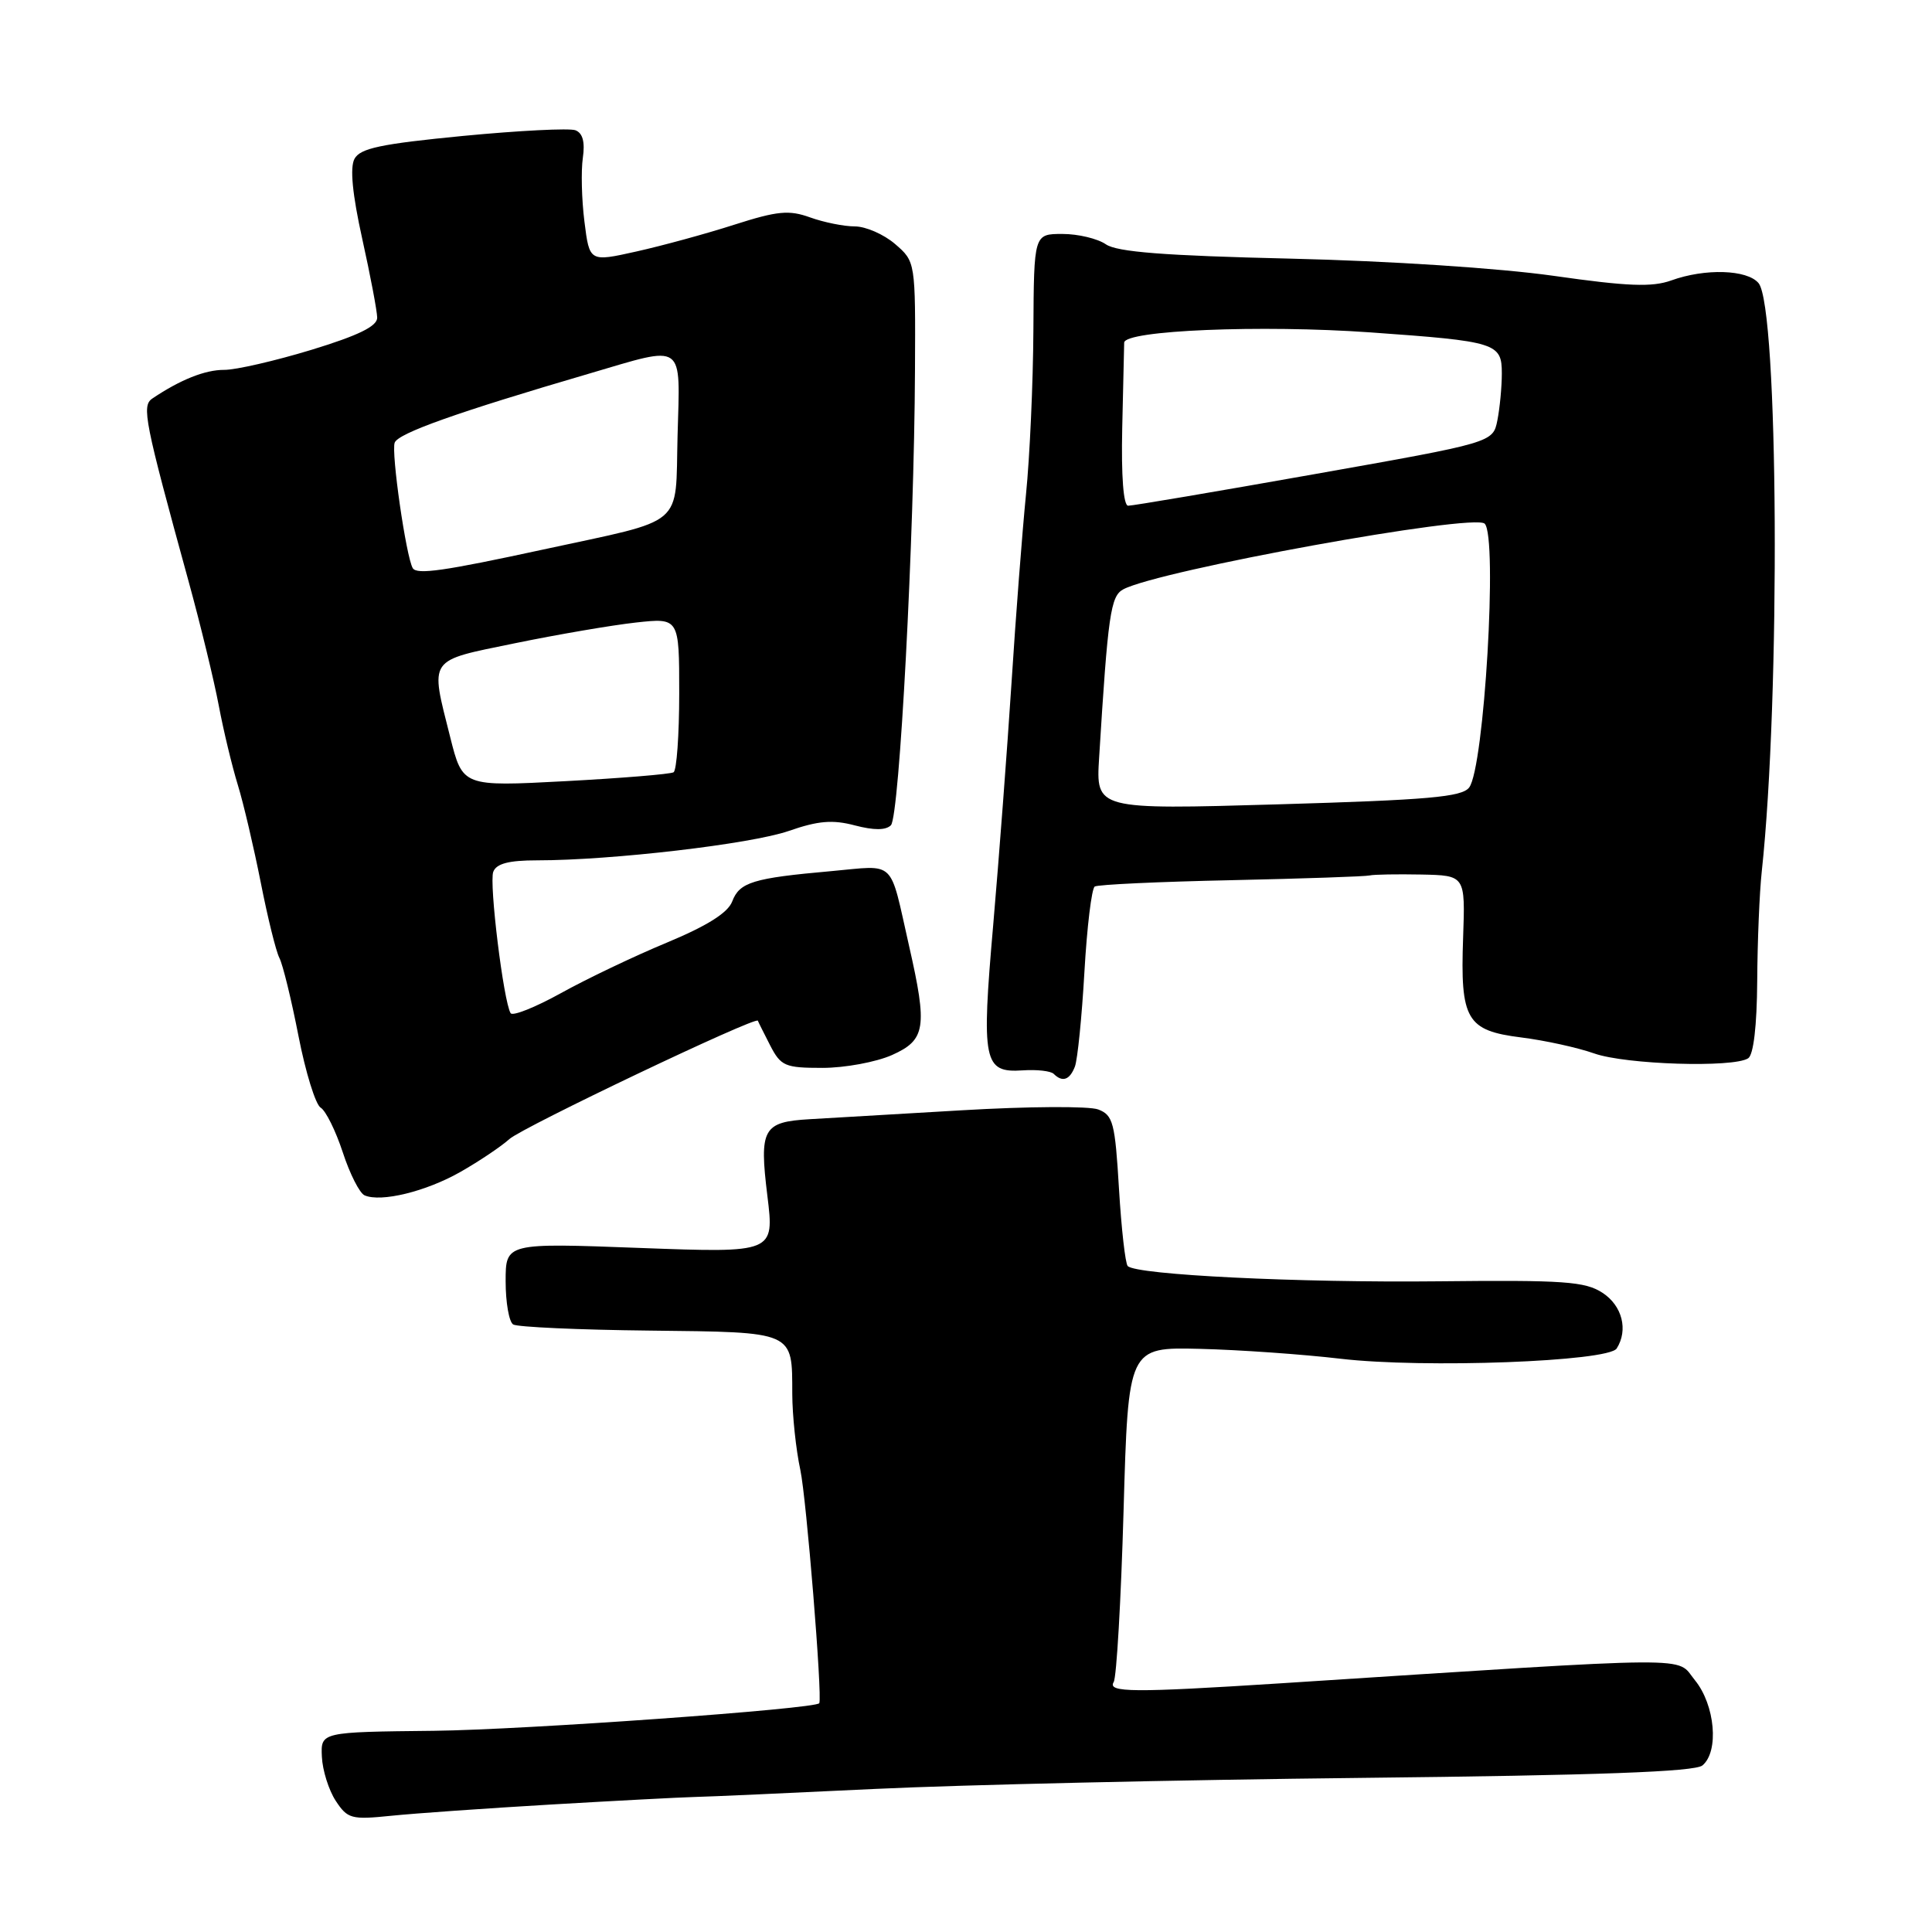 <?xml version="1.0" encoding="UTF-8" standalone="no"?>
<!DOCTYPE svg PUBLIC "-//W3C//DTD SVG 1.1//EN" "http://www.w3.org/Graphics/SVG/1.1/DTD/svg11.dtd" >
<svg xmlns="http://www.w3.org/2000/svg" xmlns:xlink="http://www.w3.org/1999/xlink" version="1.1" viewBox="0 0 256 256">
 <g >
 <path fill="currentColor"
d=" M 73.00 239.11 C 81.53 238.61 90.08 238.16 92.00 238.11 C 93.92 238.07 104.72 237.58 116.00 237.04 C 127.28 236.50 156.23 235.84 180.33 235.58 C 211.81 235.24 224.57 234.77 225.58 233.93 C 227.81 232.08 227.26 225.91 224.58 222.63 C 221.98 219.45 226.11 219.41 169.67 223.05 C 150.13 224.30 146.71 224.28 147.57 222.88 C 147.95 222.26 148.54 212.03 148.88 200.13 C 149.50 178.50 149.50 178.50 159.00 178.73 C 164.22 178.86 172.61 179.45 177.63 180.04 C 188.64 181.33 213.11 180.42 214.22 178.68 C 215.77 176.23 214.96 173.02 212.35 171.31 C 210.04 169.80 207.27 169.60 190.60 169.78 C 172.03 169.98 150.60 168.93 149.43 167.76 C 149.11 167.44 148.59 162.83 148.27 157.51 C 147.75 148.77 147.49 147.76 145.52 147.01 C 144.33 146.55 136.18 146.60 127.42 147.12 C 118.67 147.63 109.60 148.17 107.28 148.30 C 101.09 148.66 100.59 149.56 101.68 158.44 C 102.61 166.02 102.61 166.02 84.81 165.36 C 67.00 164.69 67.00 164.69 67.00 169.78 C 67.00 172.59 67.45 175.16 68.00 175.50 C 68.56 175.84 76.67 176.21 86.04 176.31 C 105.40 176.53 104.96 176.33 104.98 184.70 C 104.99 187.56 105.47 192.10 106.05 194.78 C 106.85 198.51 108.98 224.74 108.56 225.68 C 108.22 226.43 69.46 229.21 57.50 229.34 C 42.50 229.50 42.50 229.50 42.65 232.77 C 42.73 234.57 43.56 237.20 44.48 238.61 C 46.05 241.00 46.55 241.14 51.83 240.60 C 54.95 240.28 64.47 239.61 73.00 239.11 Z  M 61.00 155.29 C 63.48 153.88 66.40 151.92 67.50 150.93 C 69.26 149.35 100.21 134.61 100.42 135.25 C 100.46 135.39 101.20 136.85 102.04 138.50 C 103.47 141.27 104.00 141.50 108.98 141.50 C 111.95 141.50 116.09 140.73 118.19 139.80 C 122.66 137.80 122.92 136.16 120.45 125.31 C 117.81 113.68 118.83 114.65 110.14 115.43 C 99.76 116.35 97.99 116.90 97.02 119.45 C 96.45 120.95 93.70 122.68 88.34 124.91 C 84.03 126.70 77.72 129.71 74.32 131.60 C 70.92 133.48 67.92 134.68 67.66 134.25 C 66.72 132.73 64.79 117.00 65.36 115.52 C 65.77 114.43 67.42 114.00 71.17 114.00 C 81.03 114.00 99.50 111.84 104.50 110.11 C 108.41 108.75 110.32 108.59 113.27 109.37 C 115.79 110.03 117.37 110.03 118.05 109.35 C 119.18 108.22 121.14 71.28 121.24 49.08 C 121.31 34.67 121.31 34.67 118.60 32.33 C 117.11 31.05 114.71 30.00 113.27 30.00 C 111.82 30.00 109.16 29.46 107.35 28.81 C 104.55 27.80 103.03 27.94 97.28 29.78 C 93.55 30.98 87.71 32.57 84.30 33.33 C 78.11 34.71 78.11 34.71 77.44 29.36 C 77.07 26.42 76.98 22.62 77.23 20.91 C 77.53 18.82 77.22 17.64 76.25 17.26 C 75.46 16.96 68.76 17.30 61.36 18.01 C 50.46 19.07 47.73 19.64 46.97 21.05 C 46.35 22.21 46.69 25.73 48.00 31.65 C 49.08 36.52 49.97 41.22 49.98 42.09 C 49.99 43.23 47.50 44.45 41.25 46.36 C 36.44 47.82 31.24 49.02 29.70 49.01 C 27.18 49.00 23.89 50.31 20.18 52.81 C 18.75 53.78 19.14 55.75 24.98 77.00 C 26.57 82.78 28.37 90.20 28.99 93.50 C 29.61 96.80 30.75 101.53 31.51 104.00 C 32.27 106.47 33.63 112.29 34.55 116.93 C 35.46 121.56 36.57 126.06 37.02 126.93 C 37.47 127.79 38.61 132.45 39.55 137.27 C 40.49 142.10 41.82 146.38 42.49 146.77 C 43.16 147.17 44.48 149.83 45.42 152.69 C 46.35 155.54 47.65 158.11 48.31 158.39 C 50.49 159.34 56.45 157.88 61.00 155.29 Z  M 142.43 141.33 C 142.78 140.41 143.35 134.77 143.69 128.80 C 144.03 122.82 144.65 117.72 145.06 117.47 C 145.47 117.21 153.61 116.83 163.15 116.63 C 172.69 116.42 180.95 116.14 181.50 116.00 C 182.05 115.87 185.12 115.82 188.33 115.88 C 194.16 116.00 194.16 116.00 193.87 124.25 C 193.48 135.13 194.32 136.56 201.59 137.47 C 204.70 137.86 209.04 138.81 211.25 139.59 C 215.42 141.06 229.66 141.51 231.64 140.23 C 232.35 139.78 232.80 135.94 232.84 130.00 C 232.87 124.78 233.14 118.25 233.44 115.50 C 235.94 92.35 235.66 40.71 233.02 37.52 C 231.52 35.71 225.92 35.54 221.45 37.16 C 218.91 38.07 215.68 37.95 205.87 36.55 C 198.65 35.53 184.13 34.58 171.00 34.27 C 154.26 33.88 148.00 33.39 146.53 32.37 C 145.44 31.62 142.86 31.00 140.78 31.00 C 137.00 31.00 137.00 31.00 136.93 43.75 C 136.89 50.76 136.45 60.55 135.95 65.50 C 135.46 70.45 134.59 81.70 134.03 90.50 C 133.46 99.30 132.37 113.70 131.61 122.50 C 130.02 140.70 130.32 142.18 135.51 141.83 C 137.39 141.70 139.25 141.91 139.63 142.30 C 140.78 143.44 141.74 143.11 142.43 141.33 Z  M 59.65 97.66 C 56.98 87.04 56.58 87.63 68.25 85.23 C 73.89 84.07 81.09 82.84 84.25 82.49 C 90.00 81.86 90.00 81.86 90.00 91.87 C 90.00 97.38 89.66 102.09 89.25 102.33 C 88.84 102.58 82.38 103.11 74.90 103.51 C 61.30 104.23 61.30 104.23 59.65 97.66 Z  M 54.69 75.28 C 53.81 73.78 51.81 59.93 52.30 58.65 C 52.78 57.40 60.54 54.64 78.05 49.51 C 90.92 45.73 90.12 45.17 89.78 57.75 C 89.46 70.04 91.06 68.68 72.00 72.81 C 58.80 75.67 55.23 76.18 54.69 75.28 Z  M 145.64 100.39 C 146.81 81.41 147.16 78.98 148.84 78.09 C 153.58 75.56 195.32 67.98 196.73 69.39 C 198.47 71.14 196.67 101.75 194.67 104.35 C 193.71 105.61 189.23 106.00 169.35 106.58 C 145.21 107.28 145.21 107.28 145.64 100.39 Z  M 148.70 56.75 C 148.82 51.11 148.94 46.00 148.96 45.40 C 149.02 43.77 167.10 43.02 181.54 44.04 C 198.28 45.23 199.00 45.45 199.00 49.48 C 199.00 51.28 198.73 54.08 198.41 55.70 C 197.82 58.64 197.82 58.64 174.16 62.83 C 161.15 65.14 150.05 67.02 149.49 67.01 C 148.86 67.01 148.56 63.12 148.70 56.75 Z "/>
</g>
</svg>